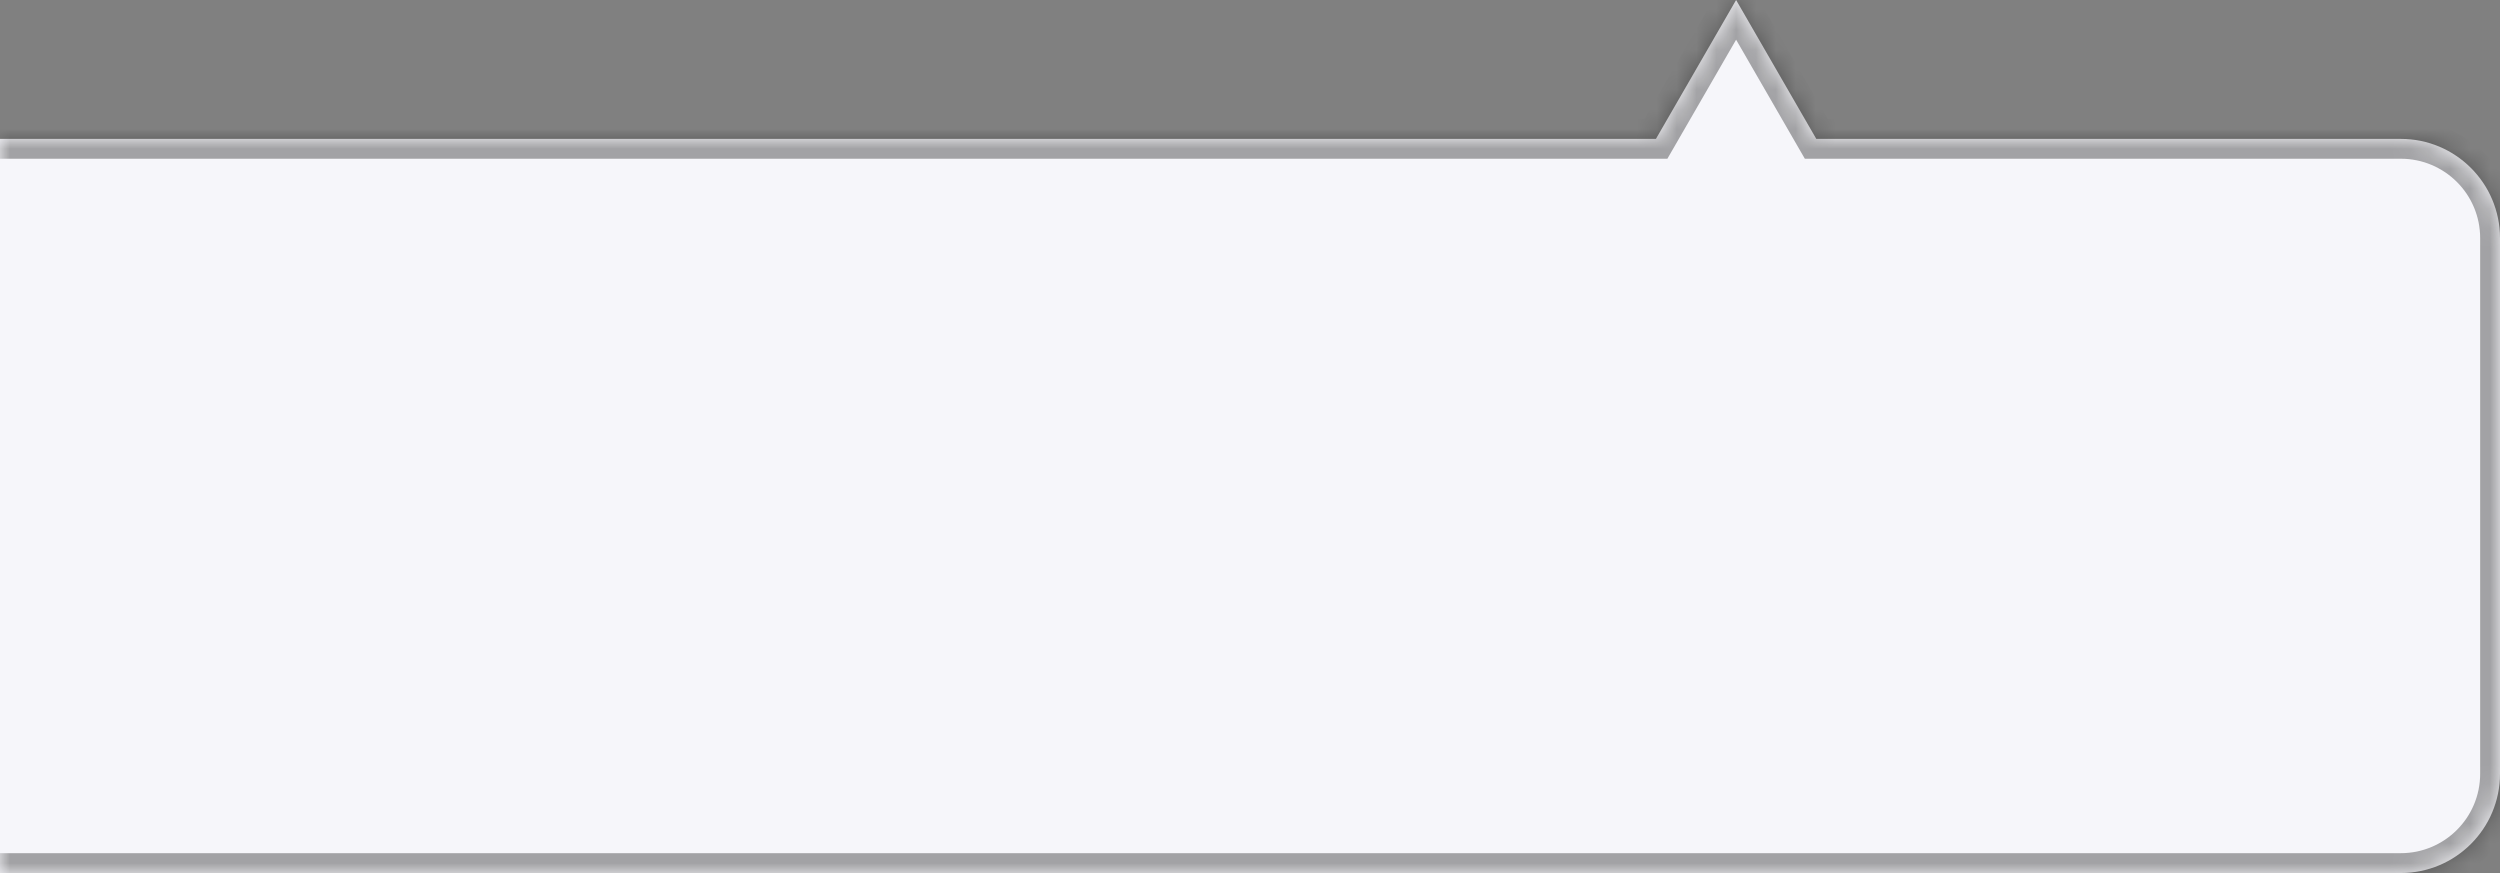 <svg width="126" height="44" viewBox="0 0 126 44" fill="none" xmlns="http://www.w3.org/2000/svg">
<rect x="0" y="0" width="126" height="44" fill="#808080" stroke="none"/>
<mask id="path-1-inside-1_3_22" fill="white">
<path fill-rule="evenodd" clip-rule="evenodd" d="M91.541 7L87.5 0L83.459 7H-99C-101.761 7 -104 9.239 -104 12V39C-104 41.761 -101.761 44 -99 44H121C123.761 44 126 41.761 126 39V12C126 9.239 123.761 7 121 7H91.541Z"/>
</mask>
<path fill-rule="evenodd" clip-rule="evenodd" d="M91.541 7L87.5 0L83.459 7H-99C-101.761 7 -104 9.239 -104 12V39C-104 41.761 -101.761 44 -99 44H121C123.761 44 126 41.761 126 39V12C126 9.239 123.761 7 121 7H91.541Z" fill="#F6F6FA"/>
<path d="M87.5 0L88.366 -0.5L87.5 -2L86.634 -0.5L87.5 0ZM91.541 7L90.675 7.5L90.964 8H91.541V7ZM83.459 7V8H84.036L84.325 7.5L83.459 7ZM86.634 0.5L90.675 7.5L92.407 6.5L88.366 -0.5L86.634 0.5ZM84.325 7.5L88.366 0.5L86.634 -0.5L82.593 6.5L84.325 7.5ZM-99 8H83.459V6H-99V8ZM-103 12C-103 9.791 -101.209 8 -99 8V6C-102.314 6 -105 8.686 -105 12H-103ZM-103 39V12H-105V39H-103ZM-99 43C-101.209 43 -103 41.209 -103 39H-105C-105 42.314 -102.314 45 -99 45V43ZM121 43H-99V45H121V43ZM125 39C125 41.209 123.209 43 121 43V45C124.314 45 127 42.314 127 39H125ZM125 12V39H127V12H125ZM121 8C123.209 8 125 9.791 125 12H127C127 8.686 124.314 6 121 6V8ZM91.541 8H121V6H91.541V8Z" fill="black" fill-opacity="0.34" mask="url(#path-1-inside-1_3_22)"/>
</svg>
